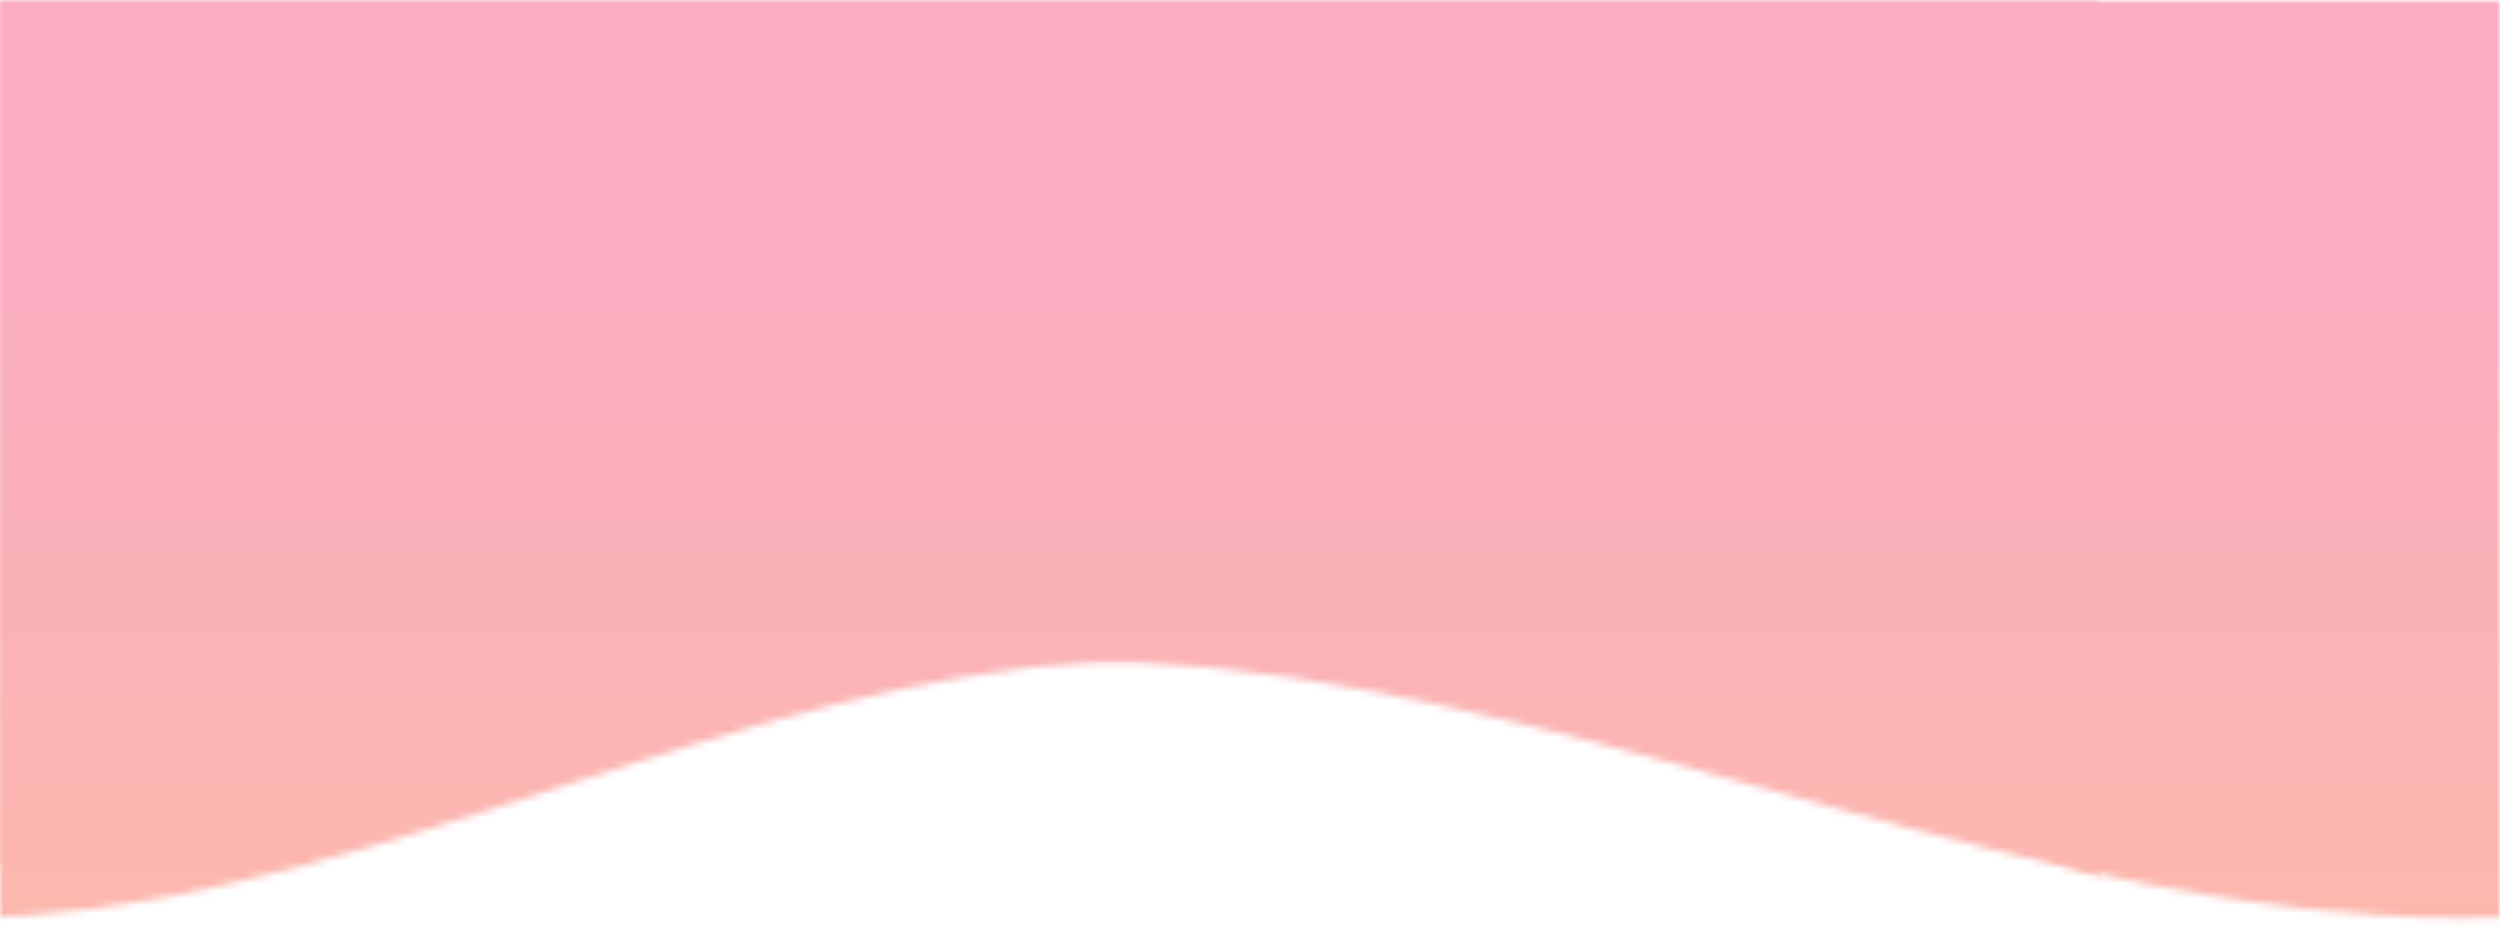 <svg width="341" height="129" viewBox="0 0 341 129" fill="none" xmlns="http://www.w3.org/2000/svg">
<mask id="mask0_251_539" style="mask-type:luminance" maskUnits="userSpaceOnUse" x="0" y="0" width="288" height="129">
<path d="M0 0H287.516V129H0V0Z" fill="white"/>
</mask>
<g mask="url(#mask0_251_539)">
<mask id="mask1_251_539" style="mask-type:luminance" maskUnits="userSpaceOnUse" x="-298" y="0" width="585" height="137">
<path fill-rule="evenodd" clip-rule="evenodd" d="M-297.786 136.578L-273.437 125.198C-249.089 113.813 -200.396 91.052 -151.698 93.896C-103 96.745 -54.307 125.198 -5.609 125.198C43.083 125.198 91.776 96.745 140.474 91.052C189.172 85.36 237.865 102.432 262.214 110.969L286.563 119.505V0H262.214C237.865 0 189.172 0 140.474 0C91.776 0 43.083 0 -5.609 0C-54.307 0 -103 0 -151.698 0C-200.396 0 -249.089 0 -273.437 0H-297.786V136.578Z" fill="white"/>
</mask>
<g mask="url(#mask1_251_539)">
<path d="M0 0V129H286.563V0H0Z" fill="url(#paint0_linear_251_539)"/>
</g>
</g>
<mask id="mask2_251_539" style="mask-type:luminance" maskUnits="userSpaceOnUse" x="0" y="0" width="341" height="129">
<path d="M0 0H341V129H0V0Z" fill="white"/>
</mask>
<g mask="url(#mask2_251_539)">
<mask id="mask3_251_539" style="mask-type:luminance" maskUnits="userSpaceOnUse" x="-6" y="0" width="684" height="137">
<path fill-rule="evenodd" clip-rule="evenodd" d="M677.199 136.578L648.749 125.198C620.302 113.813 563.401 91.052 506.5 93.896C449.599 96.745 392.698 125.198 335.797 125.198C278.896 125.198 221.995 96.745 165.094 91.052C108.193 85.36 51.292 102.432 22.839 110.969L-5.609 119.505V0H22.839C51.292 0 108.193 0 165.094 0C221.995 0 278.896 0 335.797 0C392.698 0 449.599 0 506.5 0C563.401 0 620.302 0 648.749 0H677.199V136.578Z" fill="white"/>
</mask>
<g mask="url(#mask3_251_539)">
<path d="M0 0V129H341V0H0Z" fill="url(#paint1_linear_251_539)"/>
</g>
</g>
<defs>
<linearGradient id="paint0_linear_251_539" x1="-5.612" y1="0.001" x2="-5.612" y2="129.001" gradientUnits="userSpaceOnUse">
<stop stop-color="#FBADC1"/>
<stop offset="0.25" stop-color="#FBADC1"/>
<stop offset="0.312" stop-color="#FBADC1"/>
<stop offset="0.344" stop-color="#FBAEC0"/>
<stop offset="0.375" stop-color="#FBAEBF"/>
<stop offset="0.406" stop-color="#FBAFBE"/>
<stop offset="0.438" stop-color="#FBAFBD"/>
<stop offset="0.469" stop-color="#FBB0BC"/>
<stop offset="0.5" stop-color="#FBB0BB"/>
<stop offset="0.531" stop-color="#FBB0BA"/>
<stop offset="0.562" stop-color="#FBB1B9"/>
<stop offset="0.594" stop-color="#FBB1B8"/>
<stop offset="0.625" stop-color="#FBB2B7"/>
<stop offset="0.656" stop-color="#FBB2B6"/>
<stop offset="0.688" stop-color="#FBB3B6"/>
<stop offset="0.719" stop-color="#FBB3B5"/>
<stop offset="0.75" stop-color="#FCB4B4"/>
<stop offset="0.781" stop-color="#FCB4B3"/>
<stop offset="0.812" stop-color="#FCB5B2"/>
<stop offset="0.844" stop-color="#FCB5B1"/>
<stop offset="0.875" stop-color="#FCB6B0"/>
<stop offset="0.906" stop-color="#FCB6AF"/>
<stop offset="0.938" stop-color="#FCB7AE"/>
<stop offset="0.969" stop-color="#FCB7AD"/>
<stop offset="1" stop-color="#FCB8AC"/>
</linearGradient>
<linearGradient id="paint1_linear_251_539" x1="335.795" y1="0.001" x2="335.795" y2="129.001" gradientUnits="userSpaceOnUse">
<stop stop-color="#FBADC1"/>
<stop offset="0.25" stop-color="#FBADC1"/>
<stop offset="0.312" stop-color="#FBADC1"/>
<stop offset="0.344" stop-color="#FBAEC0"/>
<stop offset="0.375" stop-color="#FBAEBF"/>
<stop offset="0.406" stop-color="#FBAFBE"/>
<stop offset="0.438" stop-color="#FBAFBD"/>
<stop offset="0.469" stop-color="#FBB0BC"/>
<stop offset="0.5" stop-color="#FBB0BB"/>
<stop offset="0.531" stop-color="#FBB0BA"/>
<stop offset="0.562" stop-color="#FBB1B9"/>
<stop offset="0.594" stop-color="#FBB1B8"/>
<stop offset="0.625" stop-color="#FBB2B7"/>
<stop offset="0.656" stop-color="#FBB2B6"/>
<stop offset="0.688" stop-color="#FBB3B6"/>
<stop offset="0.719" stop-color="#FBB3B5"/>
<stop offset="0.75" stop-color="#FCB4B4"/>
<stop offset="0.781" stop-color="#FCB4B3"/>
<stop offset="0.812" stop-color="#FCB5B2"/>
<stop offset="0.844" stop-color="#FCB5B1"/>
<stop offset="0.875" stop-color="#FCB6B0"/>
<stop offset="0.906" stop-color="#FCB6AF"/>
<stop offset="0.938" stop-color="#FCB7AE"/>
<stop offset="0.969" stop-color="#FCB7AD"/>
<stop offset="1" stop-color="#FCB8AC"/>
</linearGradient>
</defs>
</svg>
